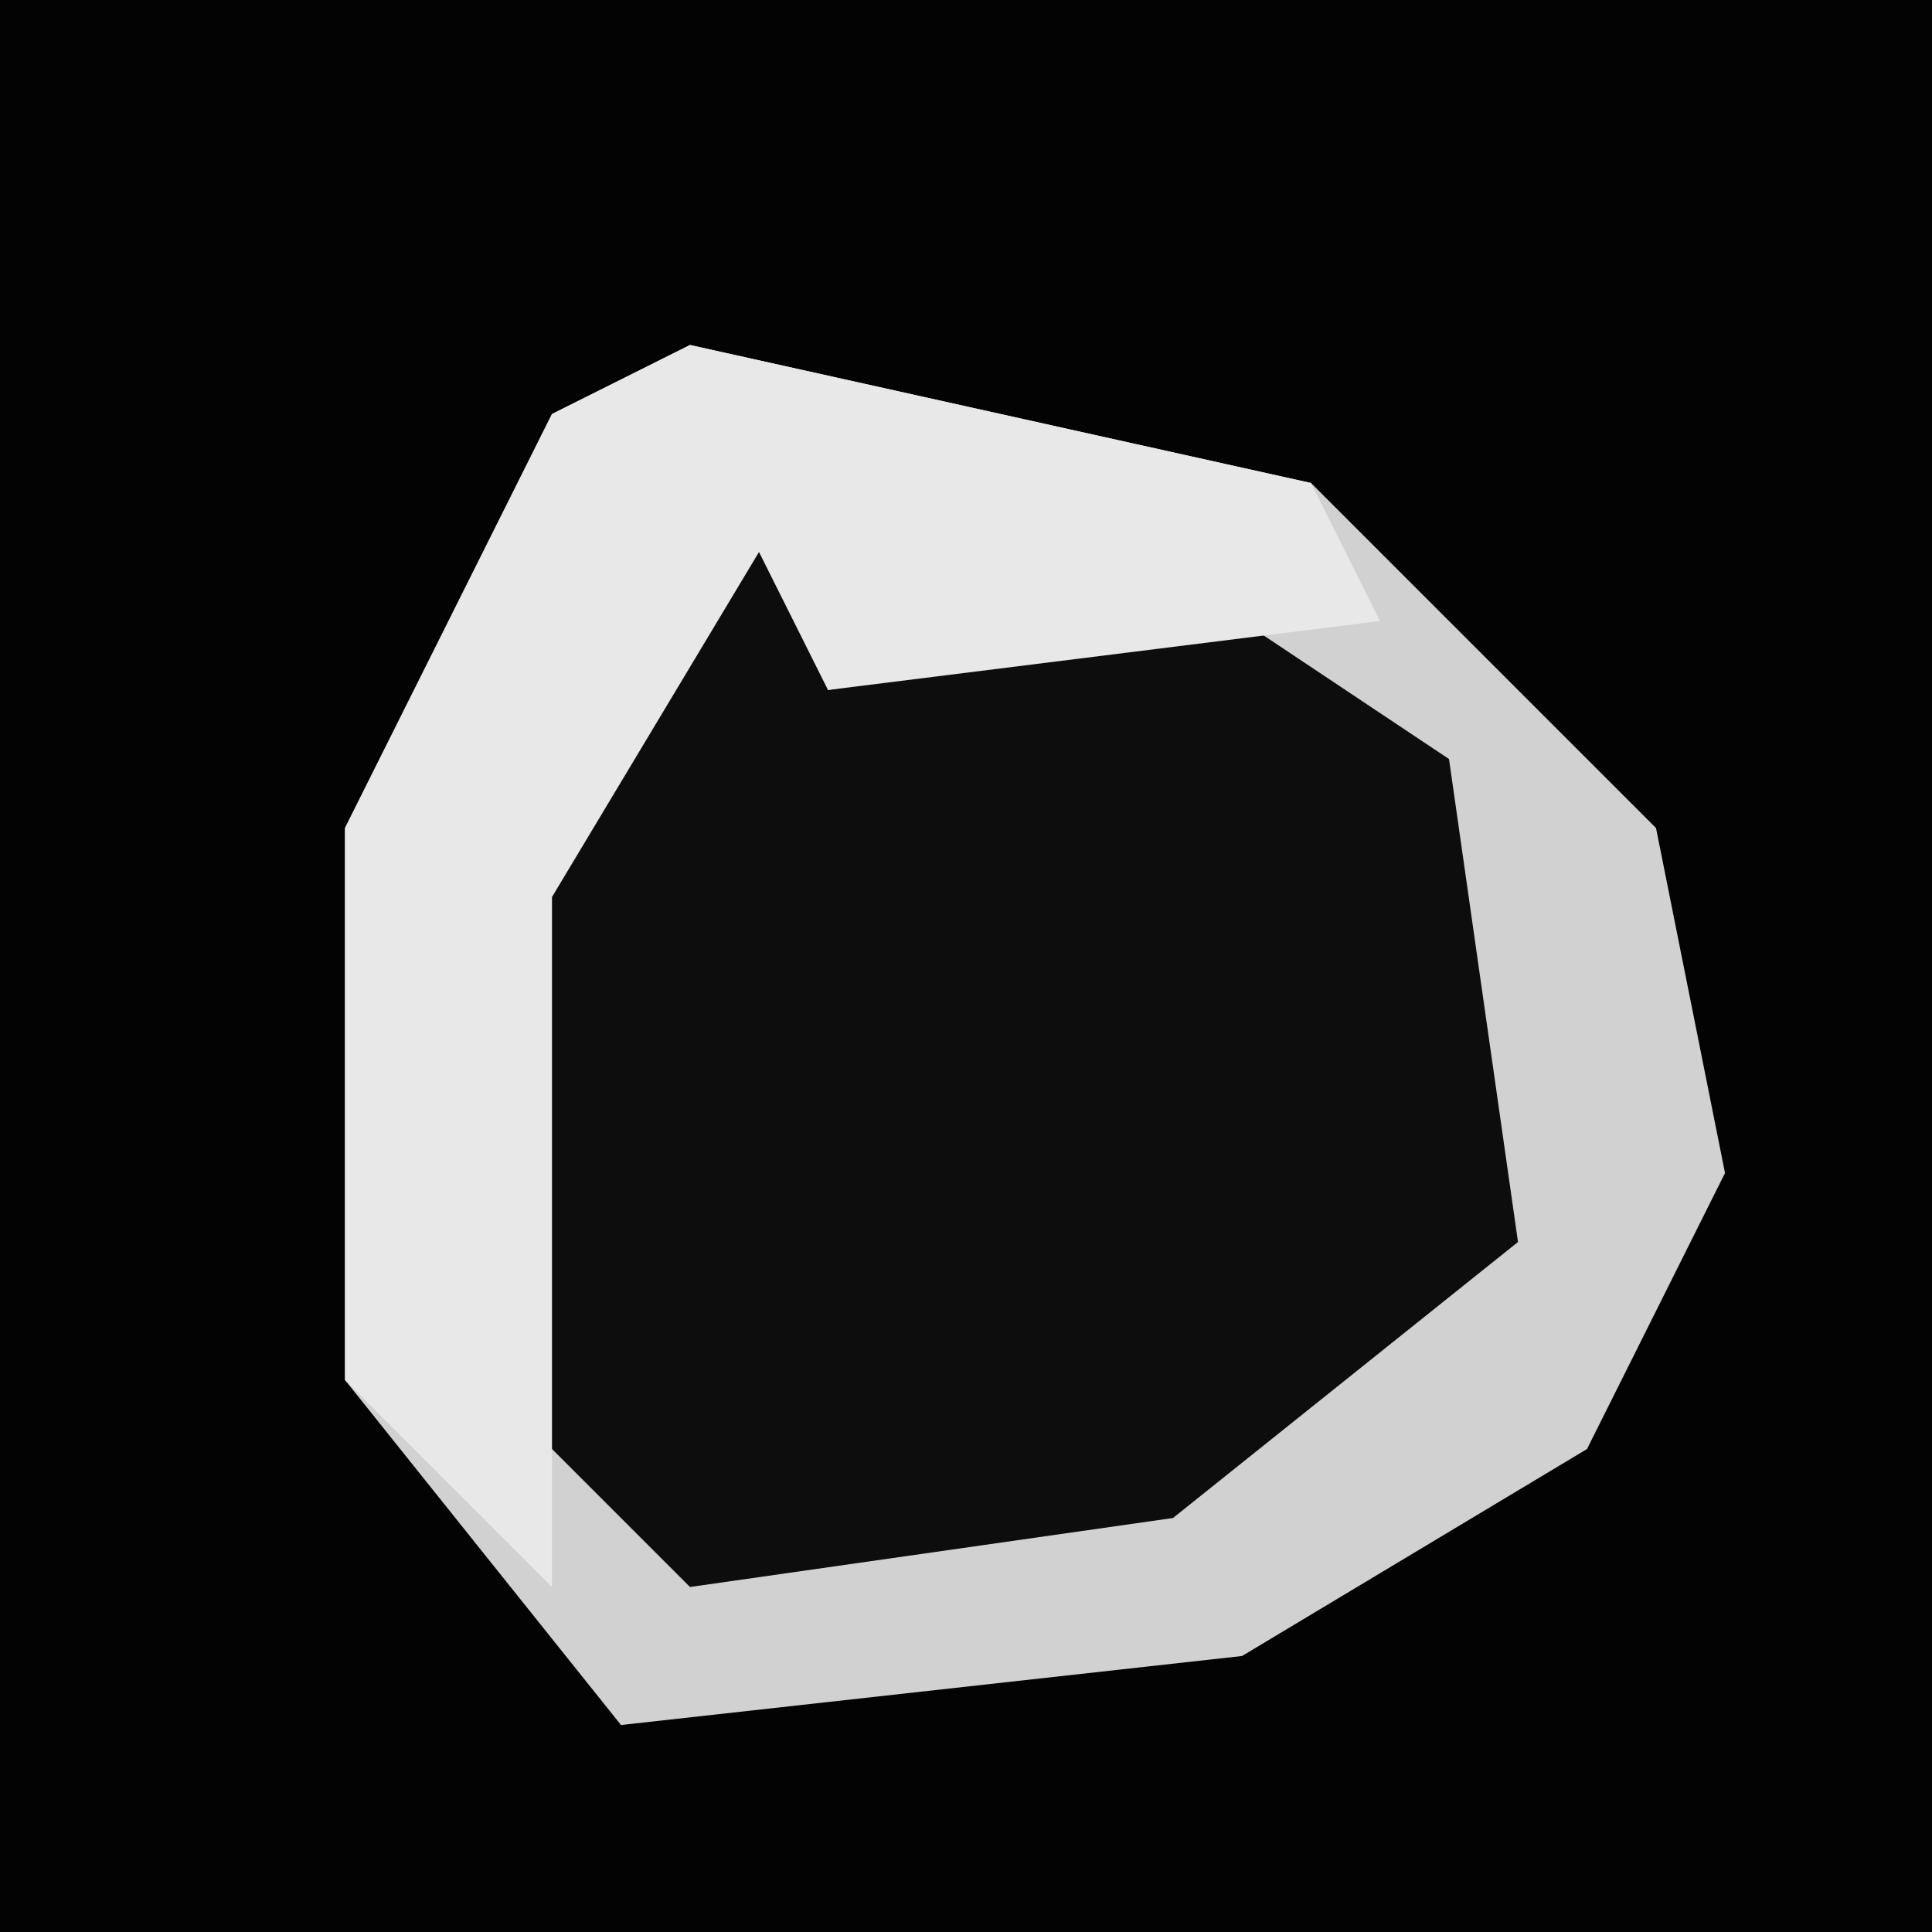 <?xml version="1.0" encoding="UTF-8"?>
<svg version="1.1" xmlns="http://www.w3.org/2000/svg" width="28" height="28">
<path d="M0,0 L28,0 L28,28 L0,28 Z " fill="#030303" transform="translate(0,0)"/>
<path d="M0,0 L9,2 L14,7 L15,12 L13,16 L8,19 L-1,20 L-5,15 L-5,7 L-2,1 Z " fill="#0D0D0D" transform="translate(10,5)"/>
<path d="M0,0 L9,2 L14,7 L15,12 L13,16 L8,19 L-1,20 L-5,15 L-5,7 L-2,1 Z M1,2 L-3,8 L-3,15 L0,18 L7,17 L12,13 L11,6 L8,4 L2,5 Z " fill="#D1D1D1" transform="translate(10,5)"/>
<path d="M0,0 L9,2 L10,4 L2,5 L1,3 L-2,8 L-2,18 L-5,15 L-5,7 L-2,1 Z " fill="#E8E8E8" transform="translate(10,5)"/>
</svg>
